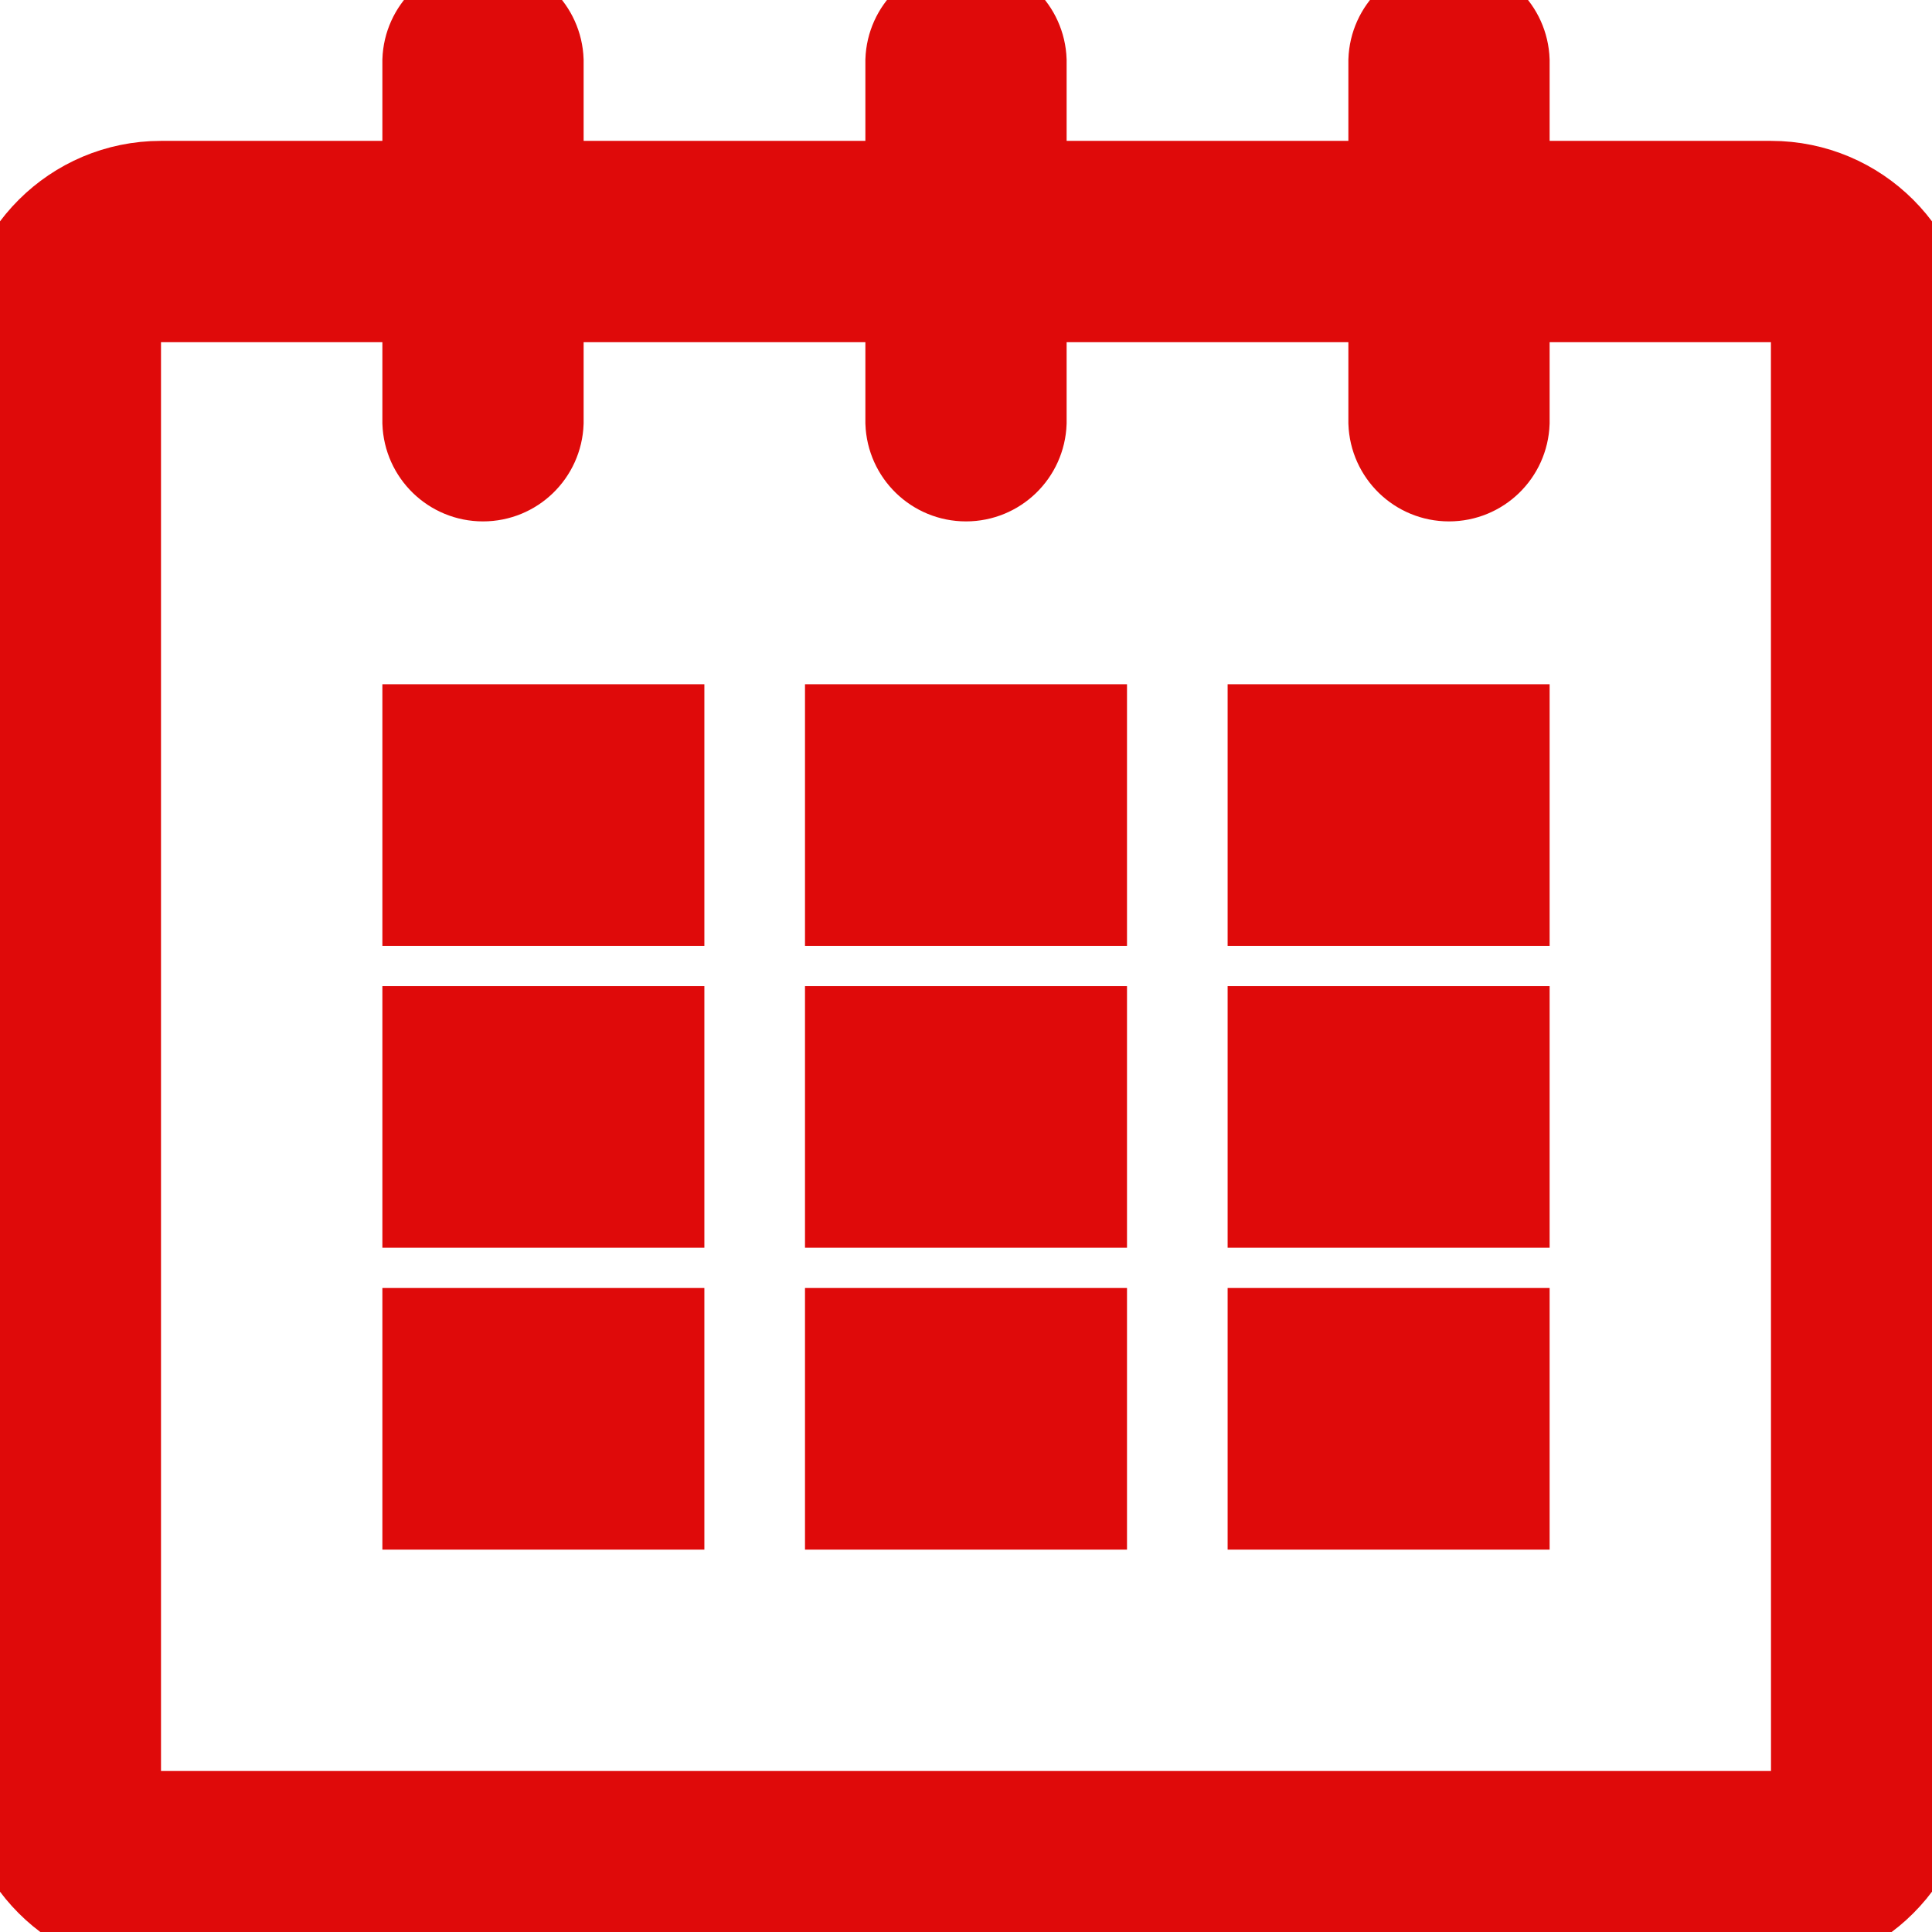 <!DOCTYPE svg PUBLIC "-//W3C//DTD SVG 1.1//EN" "http://www.w3.org/Graphics/SVG/1.1/DTD/svg11.dtd">
<!-- Uploaded to: SVG Repo, www.svgrepo.com, Transformed by: SVG Repo Mixer Tools -->
<svg fill="#DF0A0A" width="64px" height="64px" viewBox="0 0 24 24" xmlns="http://www.w3.org/2000/svg" stroke="#DF0A0A">
<g id="SVGRepo_bgCarrier" stroke-width="0"/>
<g id="SVGRepo_tracerCarrier" stroke-linecap="round" stroke-linejoin="round"/>
<g id="SVGRepo_iconCarrier">
<path d="m22 2.25h-3.25v-1.5c-.014-.404-.344-.726-.75-.726s-.736.322-.75.725v.001 1.5h-4.5v-1.5c-.014-.404-.344-.726-.75-.726s-.736.322-.75.725v.001 1.5h-4.5v-1.5c-.014-.404-.344-.726-.75-.726s-.736.322-.75.725v.001 1.5h-3.25c-1.104 0-2 .895-2 1.999v17.75c0 1.105.895 2 2 2h20c1.105 0 2-.895 2-2v-17.75c0-1.104-.896-1.999-2-1.999zm.5 19.75c0 .276-.224.499-.499.5h-20.001c-.276 0-.5-.224-.5-.5v-17.75c.001-.276.224-.499.5-.499h3.25v1.5c.014.404.344.726.75.726s.736-.322.75-.725v-.001-1.5h4.5v1.5c.014.404.344.726.75.726s.736-.322.75-.725v-.001-1.5h4.5v1.5c.014.404.344.726.75.726s.736-.322.75-.725v-.001-1.5h3.25c.276 0 .499.224.499.499z"/>
<path d="m5.25 9h3v2.25h-3z"/>
<path d="m5.25 12.75h3v2.25h-3z"/>
<path d="m5.25 16.5h3v2.25h-3z"/>
<path d="m10.5 16.5h3v2.25h-3z"/>
<path d="m10.5 12.75h3v2.25h-3z"/>
<path d="m10.5 9h3v2.25h-3z"/>
<path d="m15.75 16.5h3v2.25h-3z"/>
<path d="m15.75 12.75h3v2.25h-3z"/>
<path d="m15.75 9h3v2.25h-3z"/>
</g>
</svg>